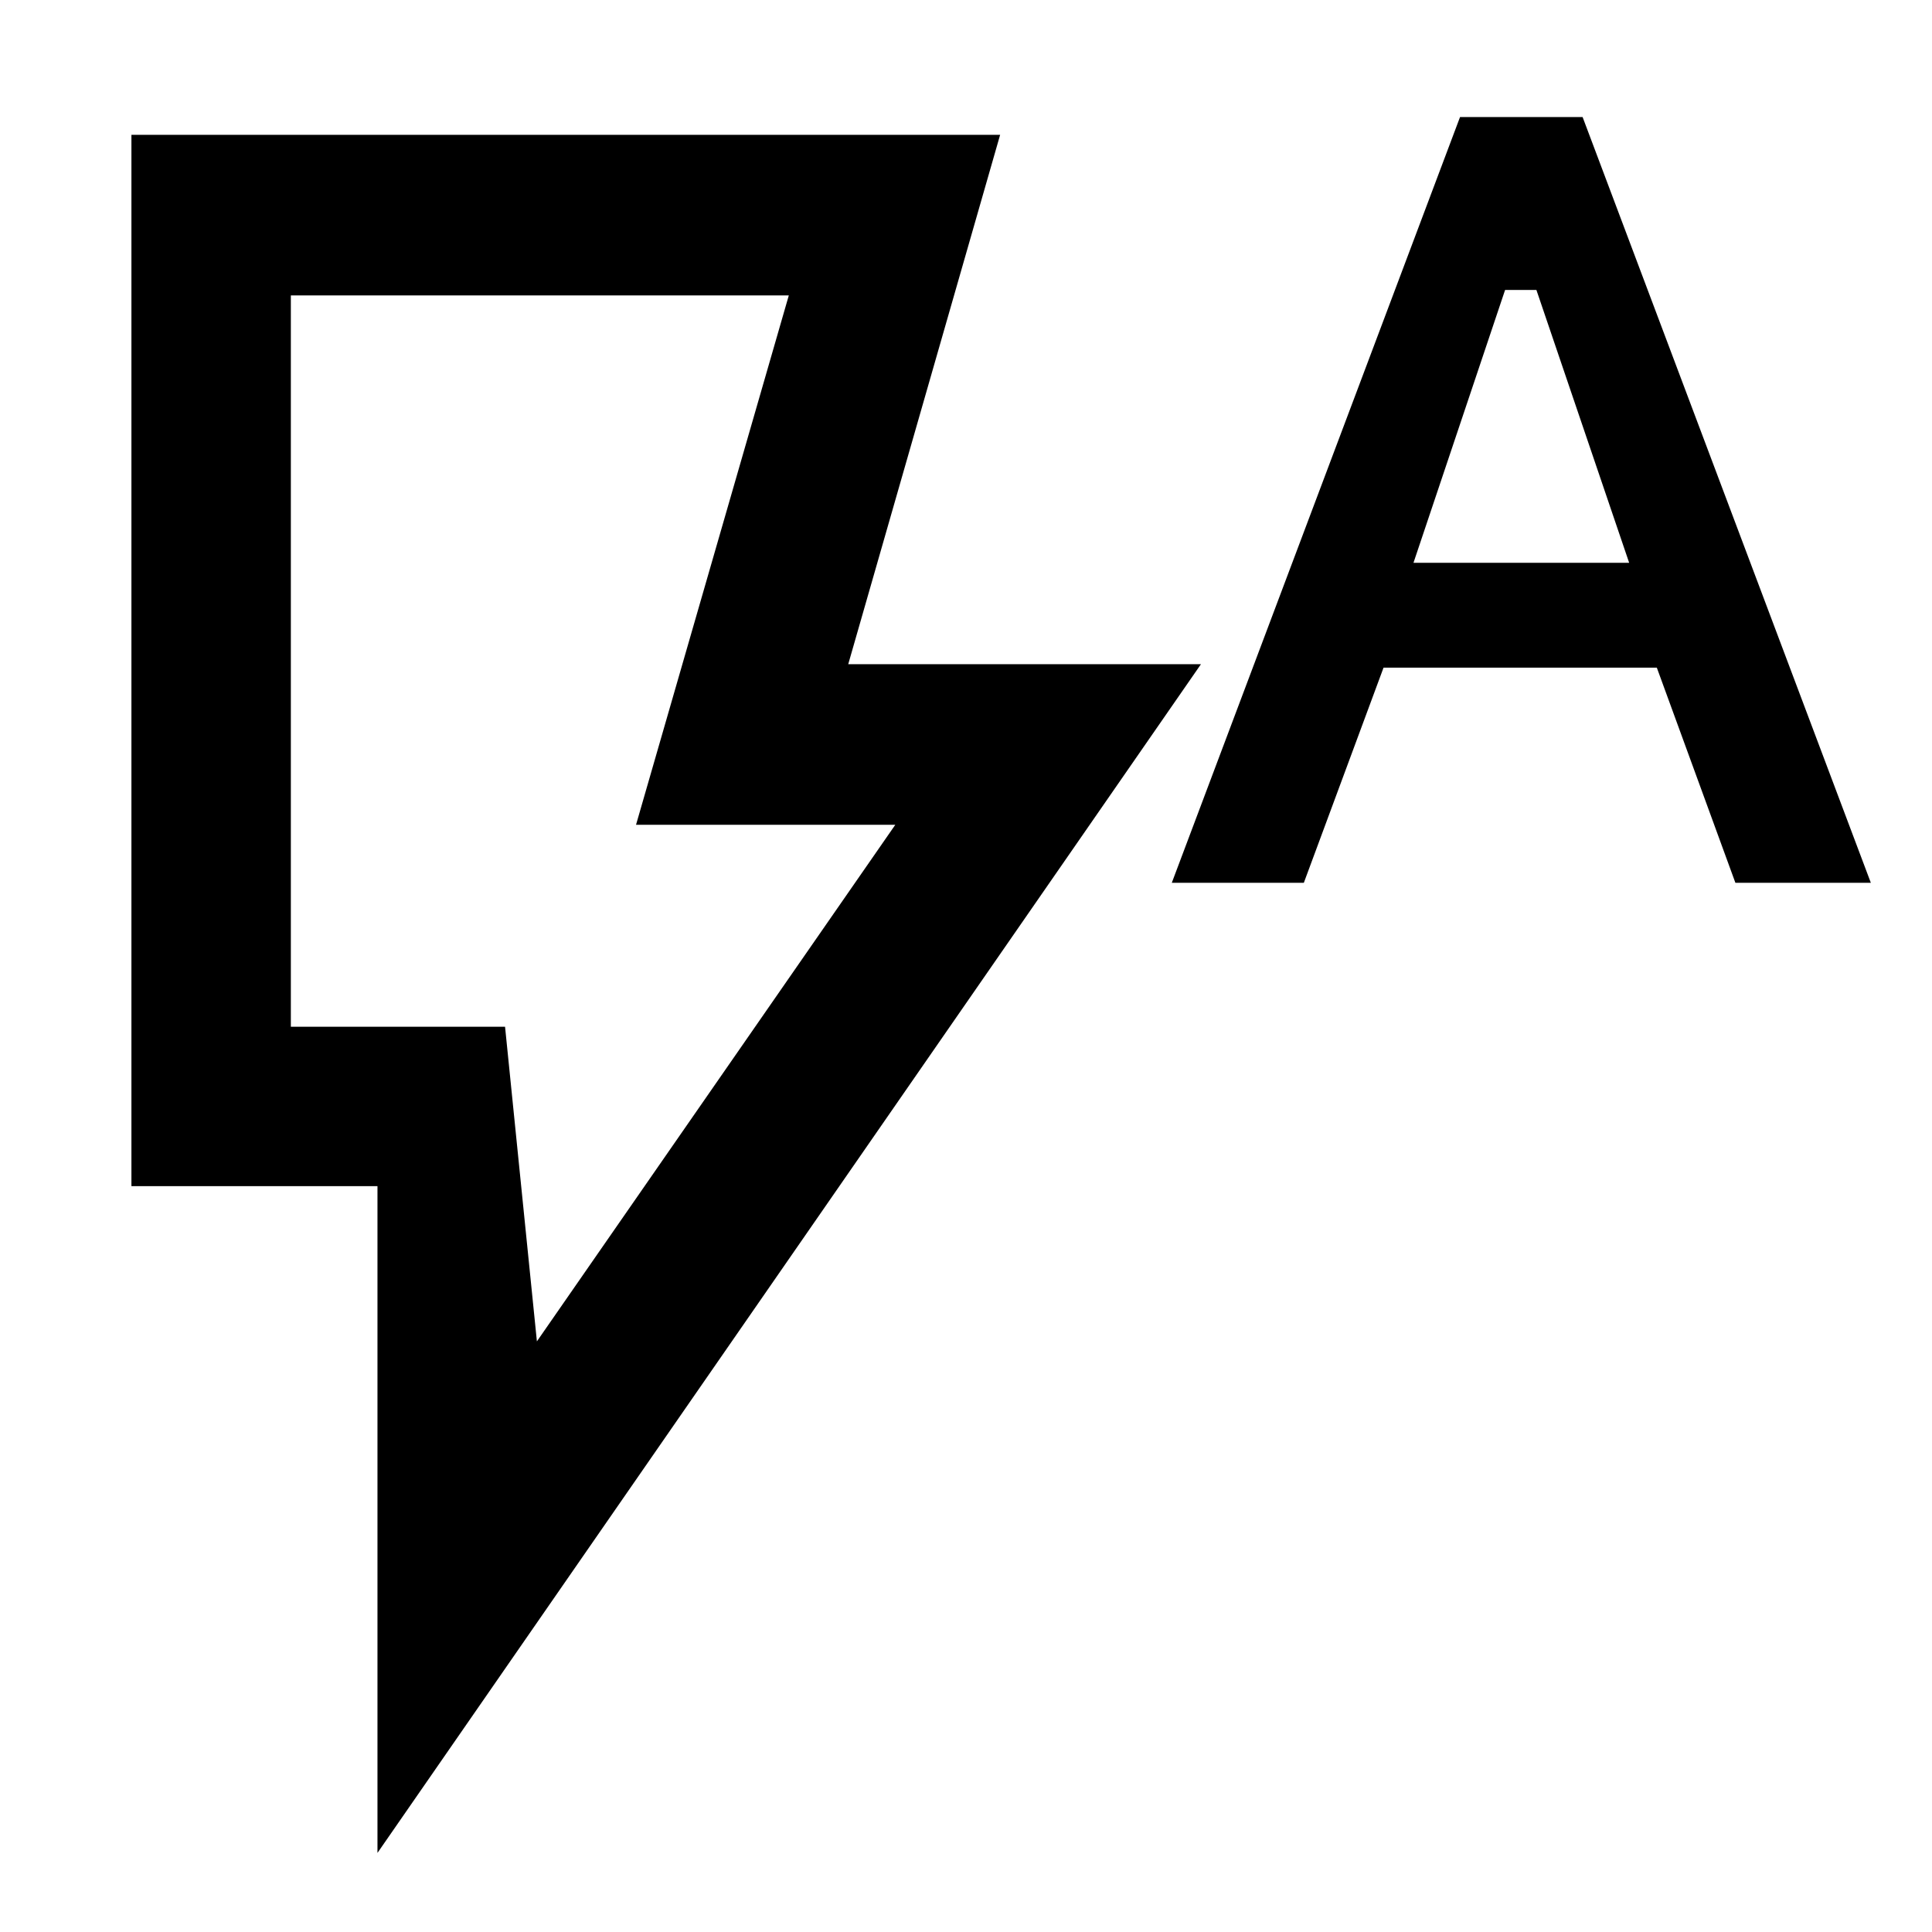<svg xmlns="http://www.w3.org/2000/svg" width="48" height="48" viewBox="0 96 960 960"><path d="M266.783 762.521 444.87 505.826H316.043l75.913-263.043H144.522v363.391h106.434l15.827 156.347ZM187.565 1016.7V685.393H65.304V162.999h431.653l-75.478 263.043h175.262L187.565 1016.7Zm79.218-410.526H144.522h122.261Zm315.479-71.522 143.217-380.478h60.913l143.217 380.478h-67.305l-39.043-106.913H687.479l-39.608 106.913h-65.609Zm120.087-159h107.173l-46.087-135.565H747.87l-45.521 135.565Z"/></svg>